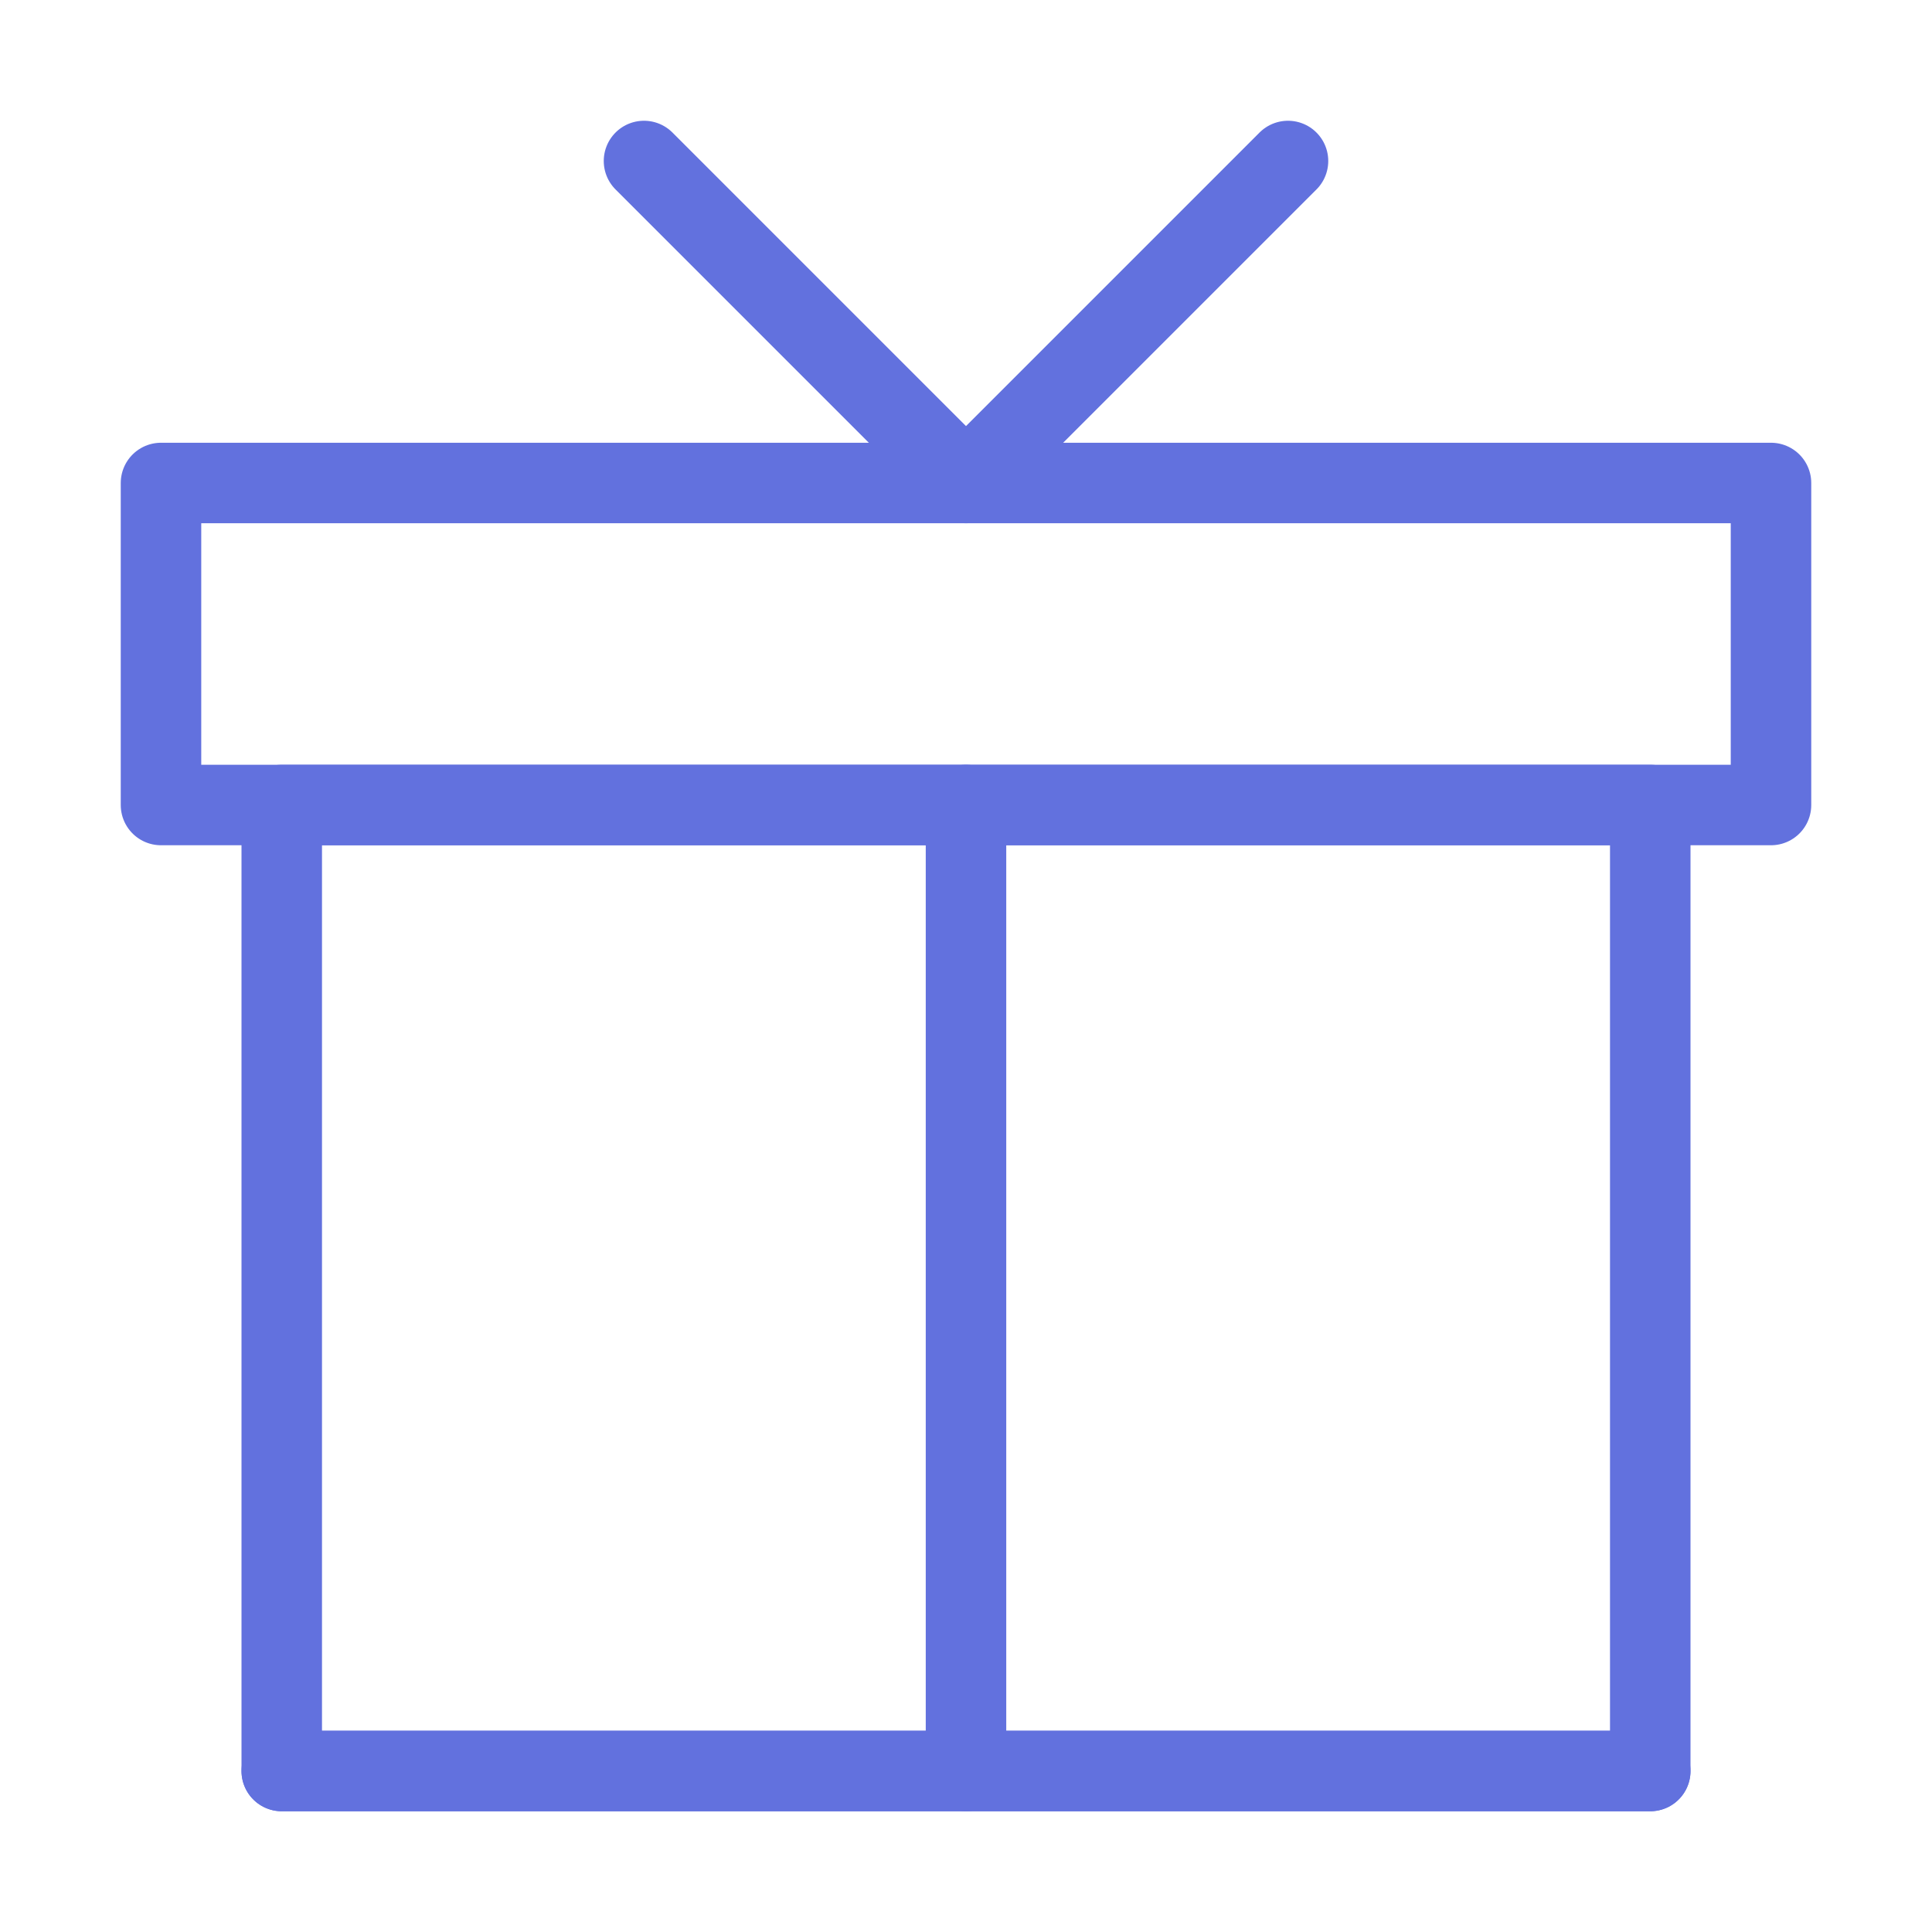<?xml version="1.0" encoding="UTF-8"?><svg width="24" height="24" viewBox="0 0 48 48" fill="none" xmlns="http://www.w3.org/2000/svg"><path d="M41 44V20H7V44H41Z" fill="none" stroke="#6271DE" stroke-width="2" stroke-linecap="round" stroke-linejoin="round"/><path d="M24 44V20" stroke="#6271DE" stroke-width="2" stroke-linecap="round" stroke-linejoin="round"/><path d="M41 44H7" stroke="#6271DE" stroke-width="2" stroke-linecap="round" stroke-linejoin="round"/><rect x="4" y="12" width="40" height="8" fill="none" stroke="#6271DE" stroke-width="2" stroke-linejoin="round"/><path d="M16 4L24 12L32 4" stroke="#6271DE" stroke-width="2" stroke-linecap="round" stroke-linejoin="round"/></svg>